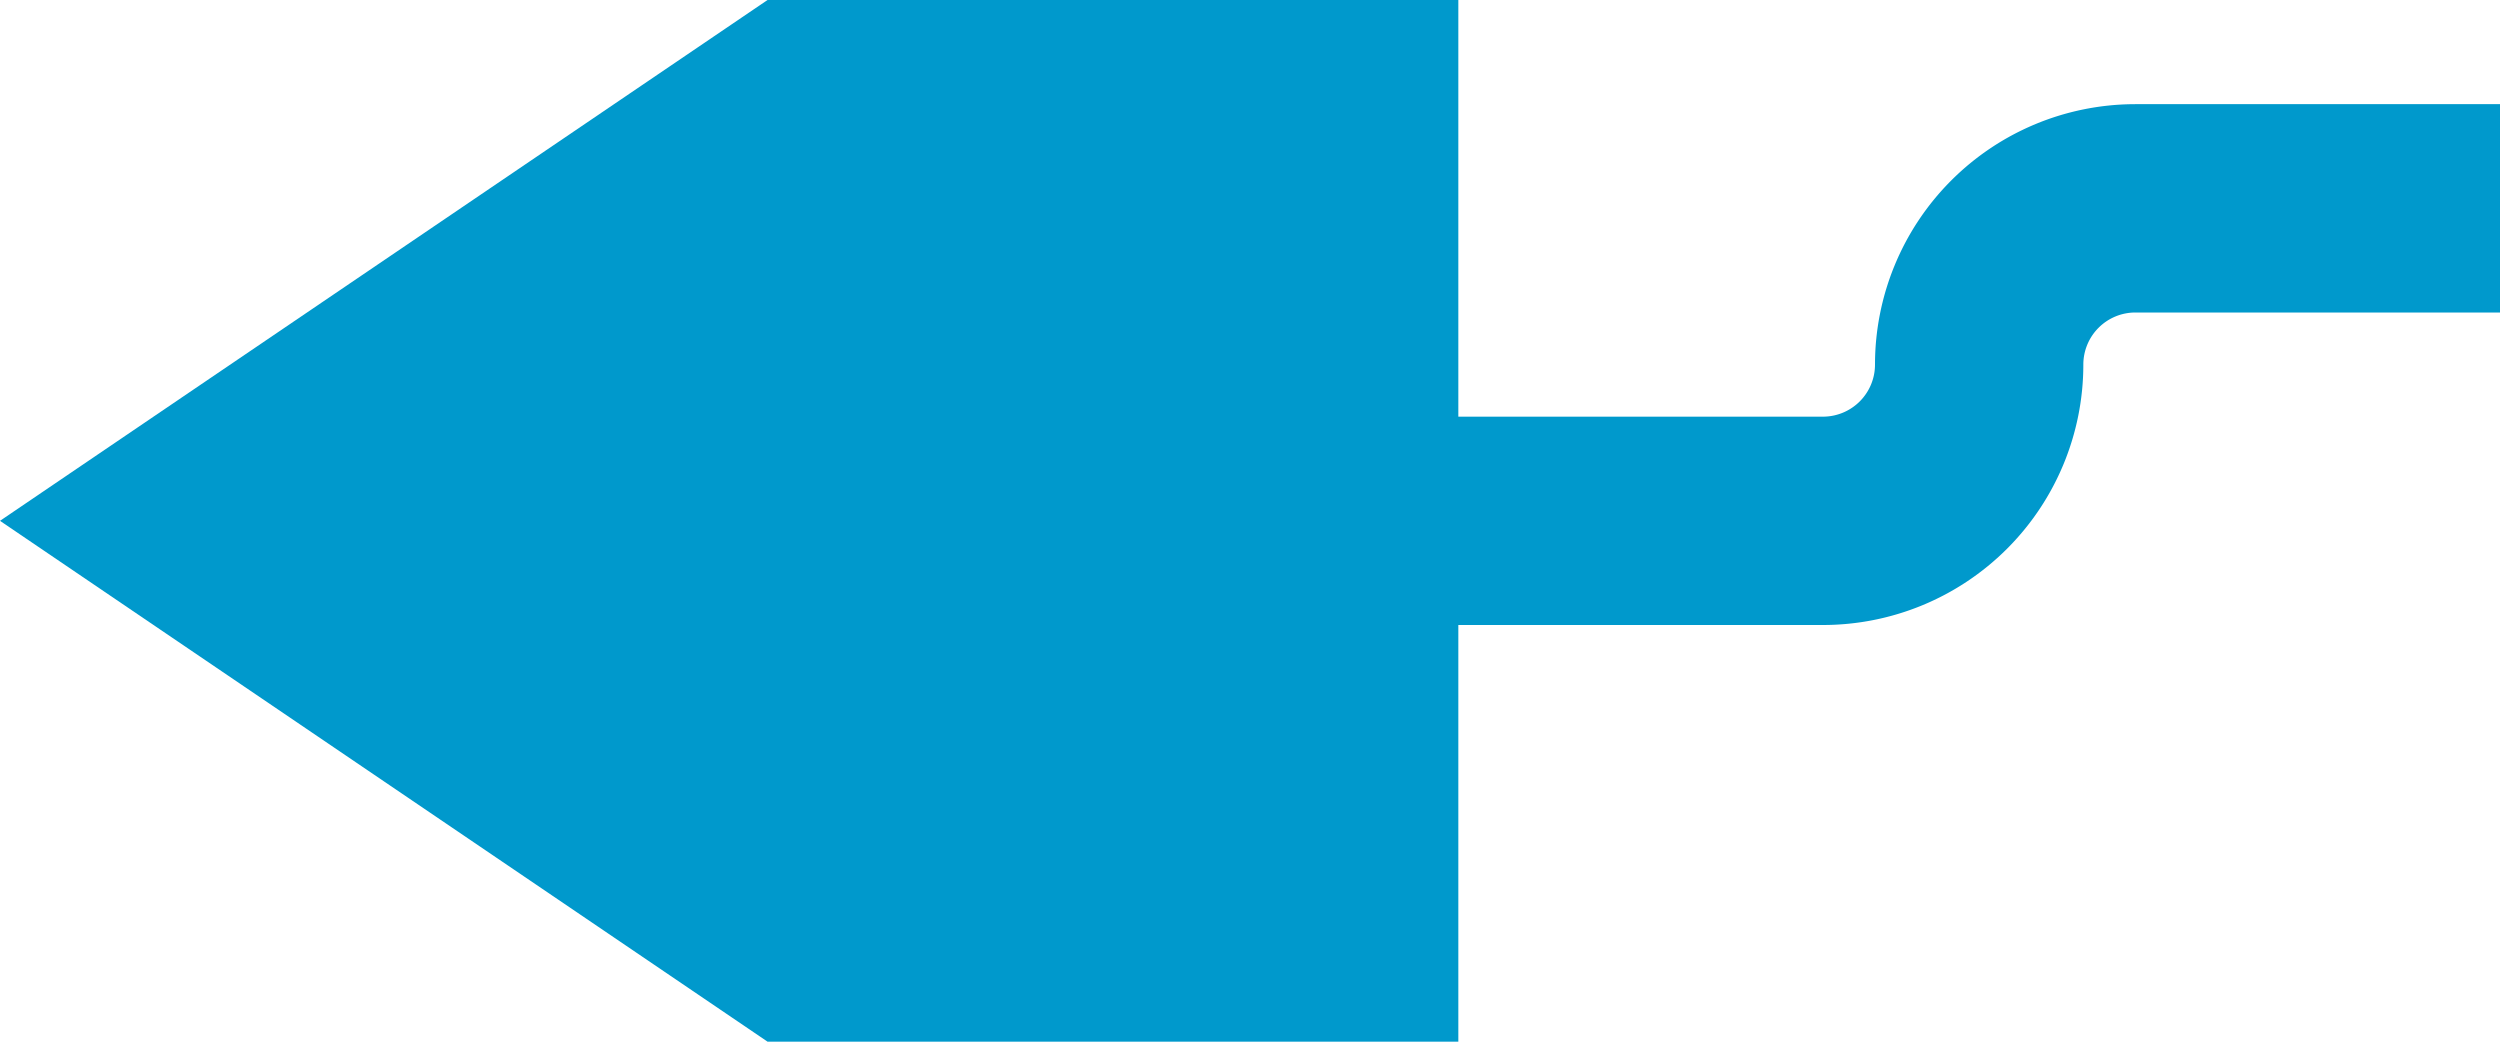 ﻿<?xml version="1.0" encoding="utf-8"?>
<svg version="1.1" xmlns:xlink="http://www.w3.org/1999/xlink" width="24px" height="10px" preserveAspectRatio="xMinYMid meet" viewBox="2211 3753  24 8" xmlns="http://www.w3.org/2000/svg">
  <path d="M 2600 3754  L 2231.5 3754  A 1.5 1.5 0 0 0 2230 3755.5 A 1.5 1.5 0 0 1 2228.5 3757 L 2223 3757  " stroke-width="2" stroke="#0099cc" fill="none" />
  <path d="M 2225 3747.5  L 2211 3757  L 2225 3766.5  L 2225 3747.5  Z " fill-rule="nonzero" fill="#0099cc" stroke="none" />
</svg>